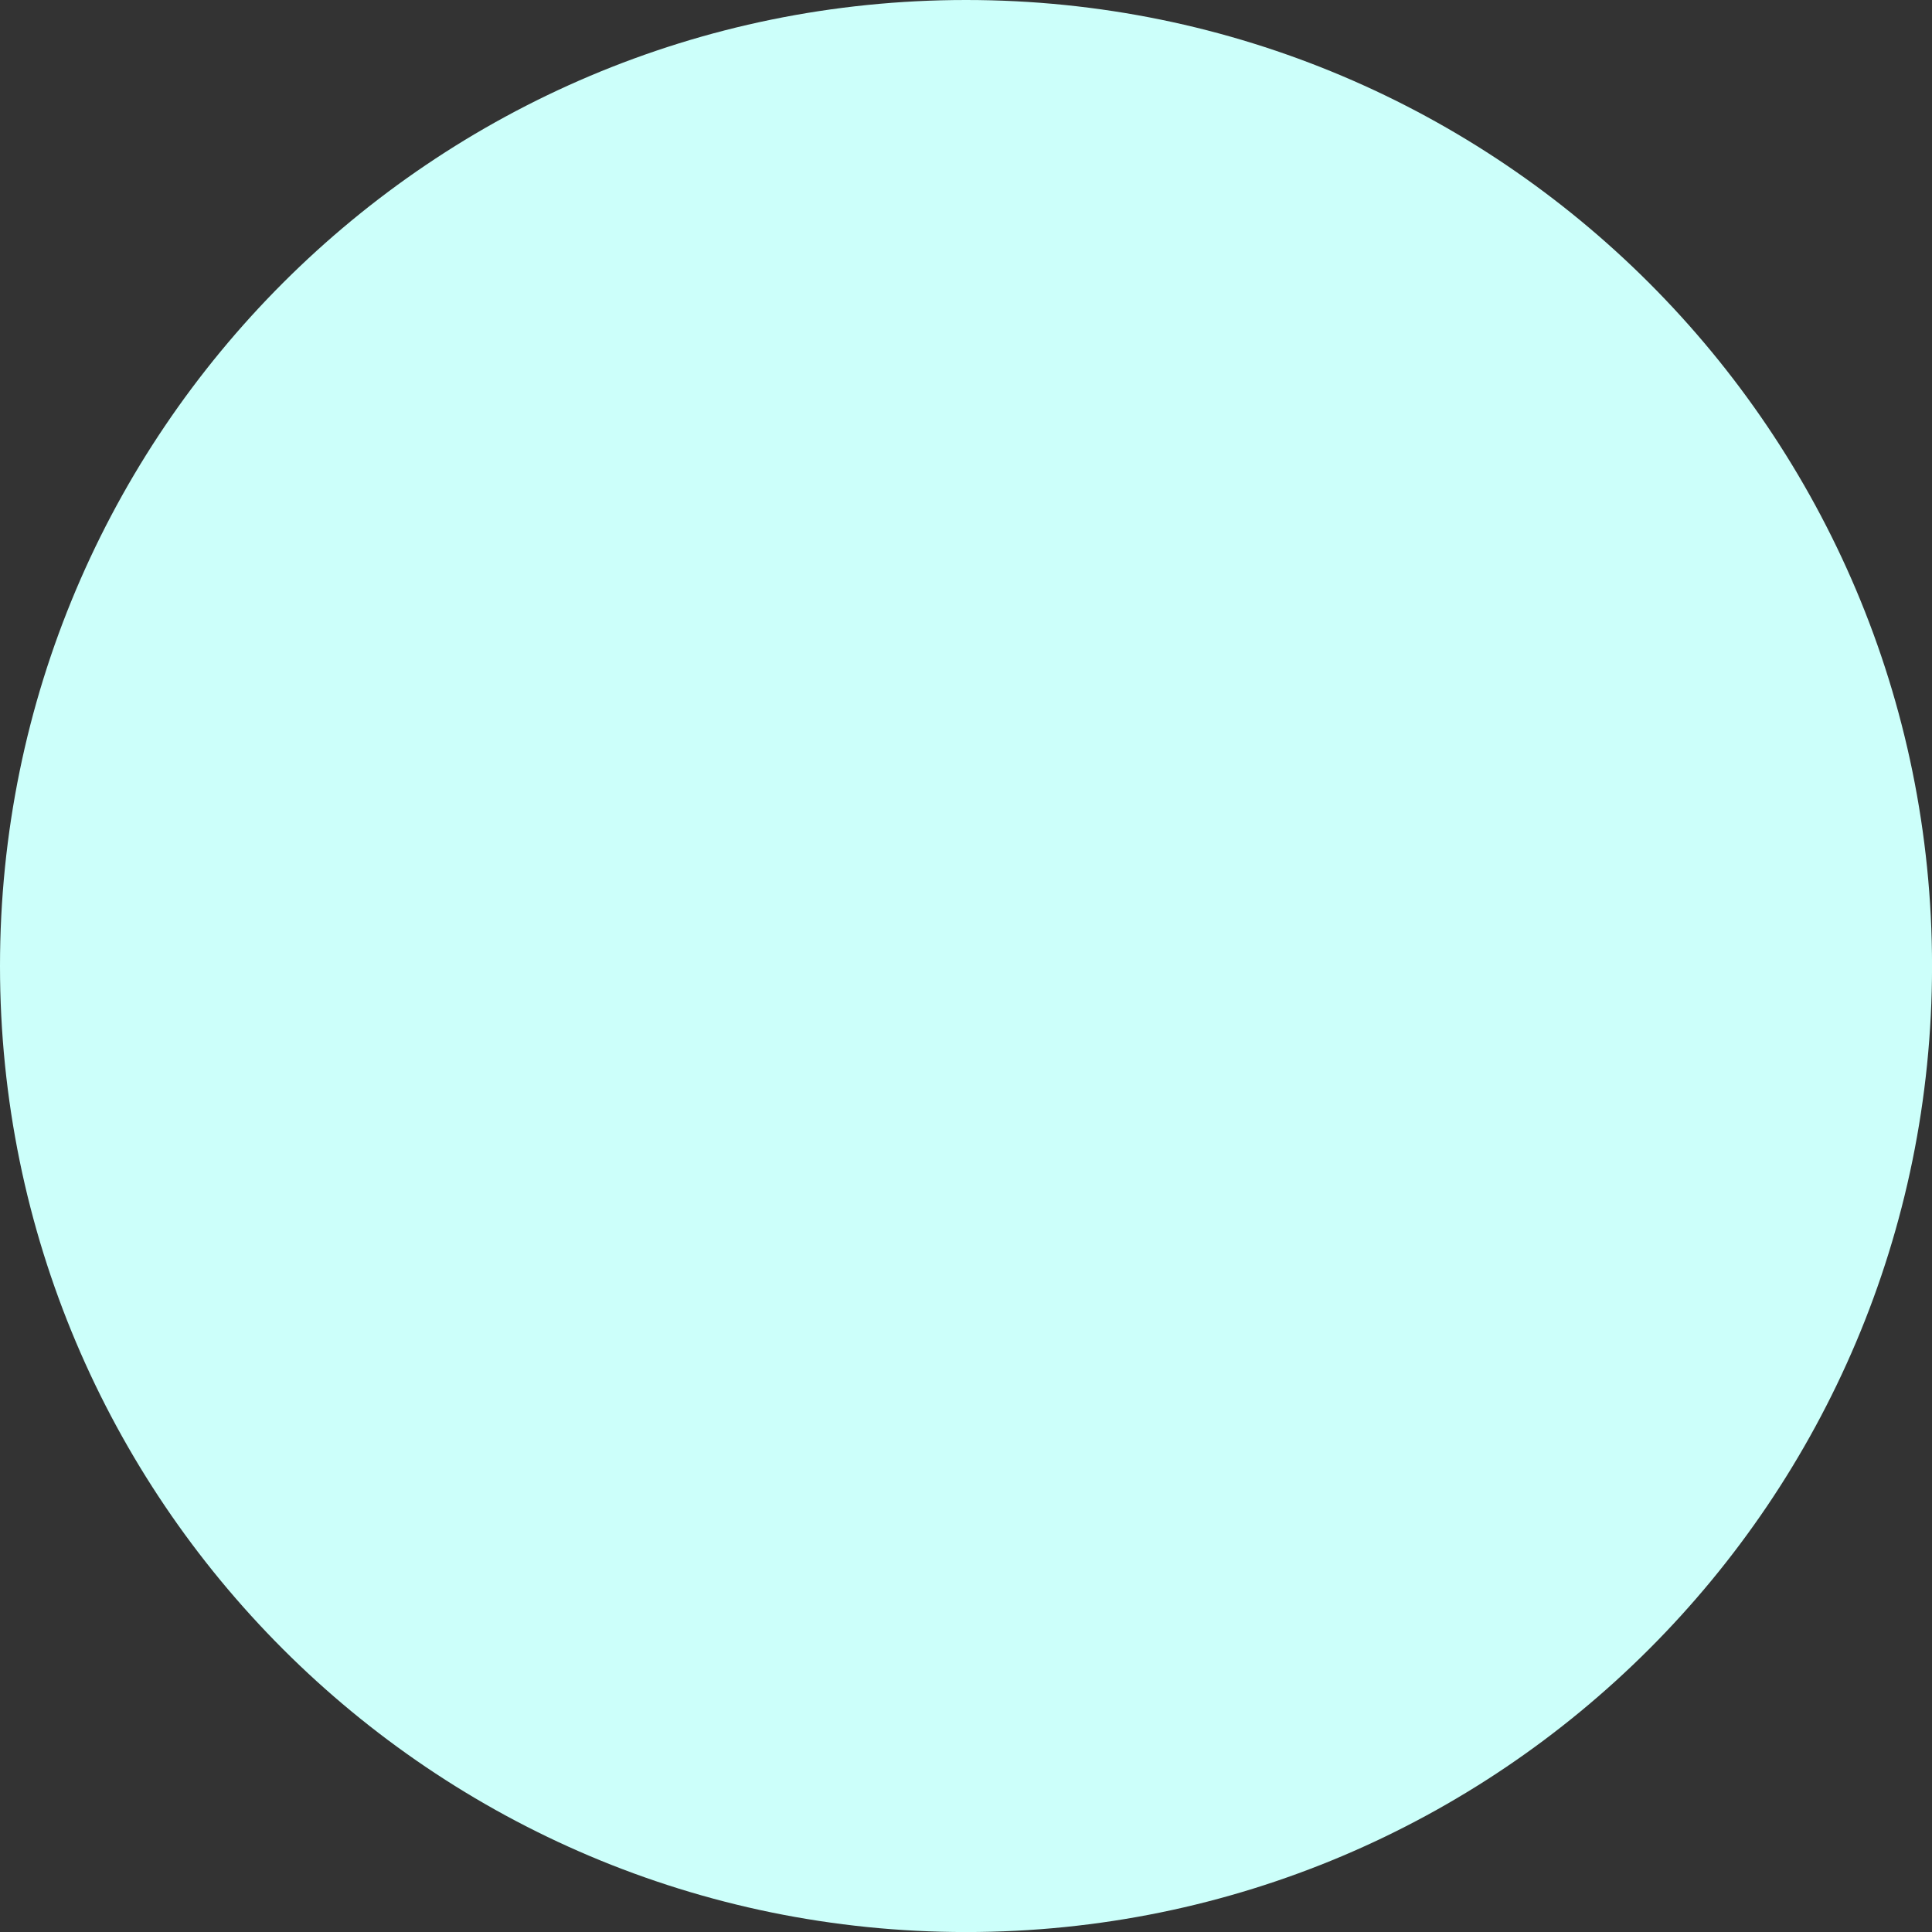 <svg version="1.1" xmlns="http://www.w3.org/2000/svg" xmlns:xlink="http://www.w3.org/1999/xlink" width="44.609" height="44.609" viewBox="0,0,44.609,44.609"><rect x="0" y="0" width="44.609" height="44.609" fill="#333333" stroke="none"/><g transform="translate(-178.118,-112.65)"><g fill="#ccfffa" stroke="none" stroke-width="NaN" stroke-miterlimit="10"><path d="M178.118,134.955c0,-12.319 9.986,-22.305 22.305,-22.305c12.319,0 22.305,9.986 22.305,22.305c0,12.319 -9.986,22.305 -22.305,22.305c-12.319,0 -22.305,-9.986 -22.305,-22.305z" stroke-width="NaN"/></g></g></svg>